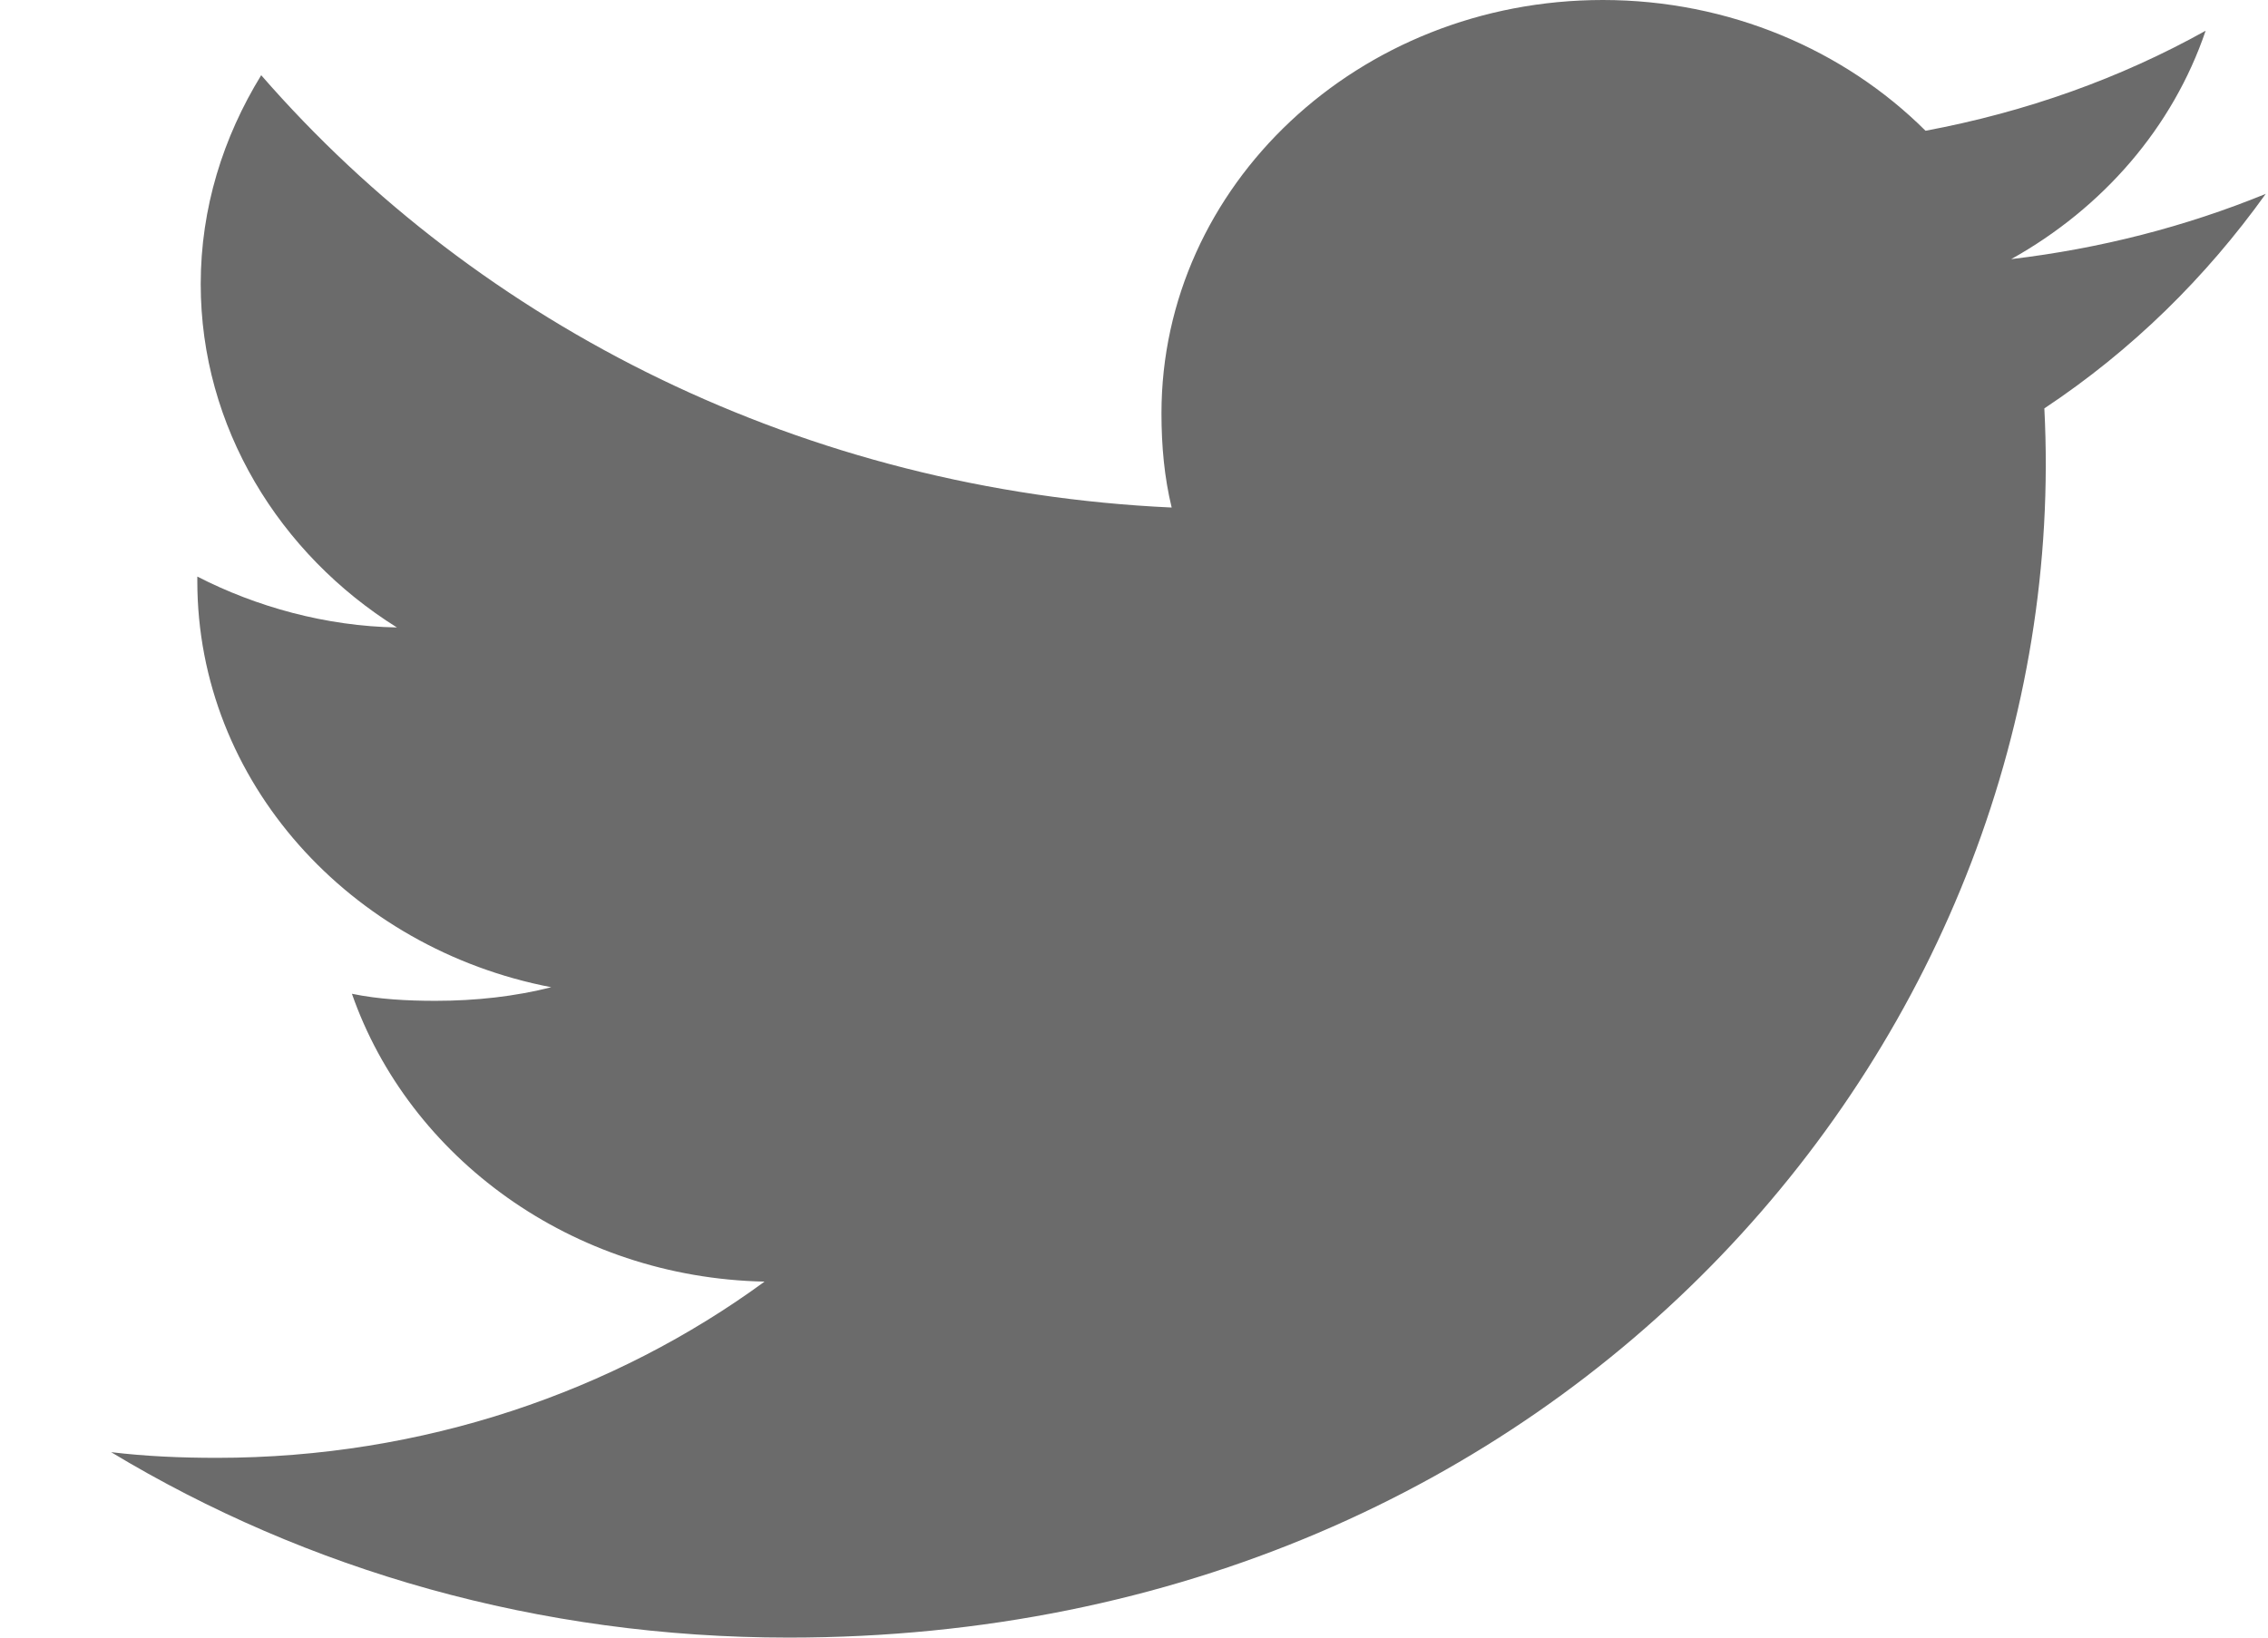<?xml version="1.0" encoding="UTF-8"?>
<svg width="18px" height="13px" viewBox="0 0 18 13" version="1.1" xmlns="http://www.w3.org/2000/svg" xmlns:xlink="http://www.w3.org/1999/xlink">
    <title>twitter</title>
    <g id="UI---Home" stroke="none" stroke-width="1" fill="none" fill-rule="evenodd">
        <g id="UI---Home-Final" transform="translate(-1335, -51)" fill="#6B6B6B" fill-rule="nonzero">
            <g id="Upper-Deck" transform="translate(925, 47)">
                <g id="Group" transform="translate(363, 1)">
                    <g id="twitter" transform="translate(47, 3)">
                        <path d="M16.225,3.242 C16.921,2.78 17.506,2.203 17.982,1.539 L17.982,1.539 C17.346,1.799 16.669,1.973 15.962,2.057 C16.689,1.651 17.244,1.013 17.505,0.244 C16.827,0.622 16.079,0.889 15.282,1.038 C14.639,0.397 13.722,0 12.721,0 C10.78,0 9.218,1.474 9.218,3.281 C9.218,3.541 9.241,3.791 9.299,4.029 C6.385,3.895 3.806,2.589 2.073,0.597 C1.771,1.089 1.593,1.651 1.593,2.255 C1.593,3.391 2.218,4.398 3.15,4.981 C2.587,4.971 2.035,4.818 1.566,4.577 L1.566,4.613 C1.566,6.207 2.781,7.531 4.375,7.837 C4.089,7.91 3.779,7.945 3.456,7.945 C3.232,7.945 3.005,7.933 2.793,7.889 C3.246,9.187 4.536,10.143 6.068,10.174 C4.875,11.047 3.36,11.573 1.721,11.573 C1.434,11.573 1.158,11.561 0.882,11.528 C2.436,12.465 4.275,13 6.26,13 C12.447,13 16.479,8.171 16.225,3.242 Z" id="Path"></path>
                    </g>
                </g>
            </g>
        </g>
    </g>
</svg>